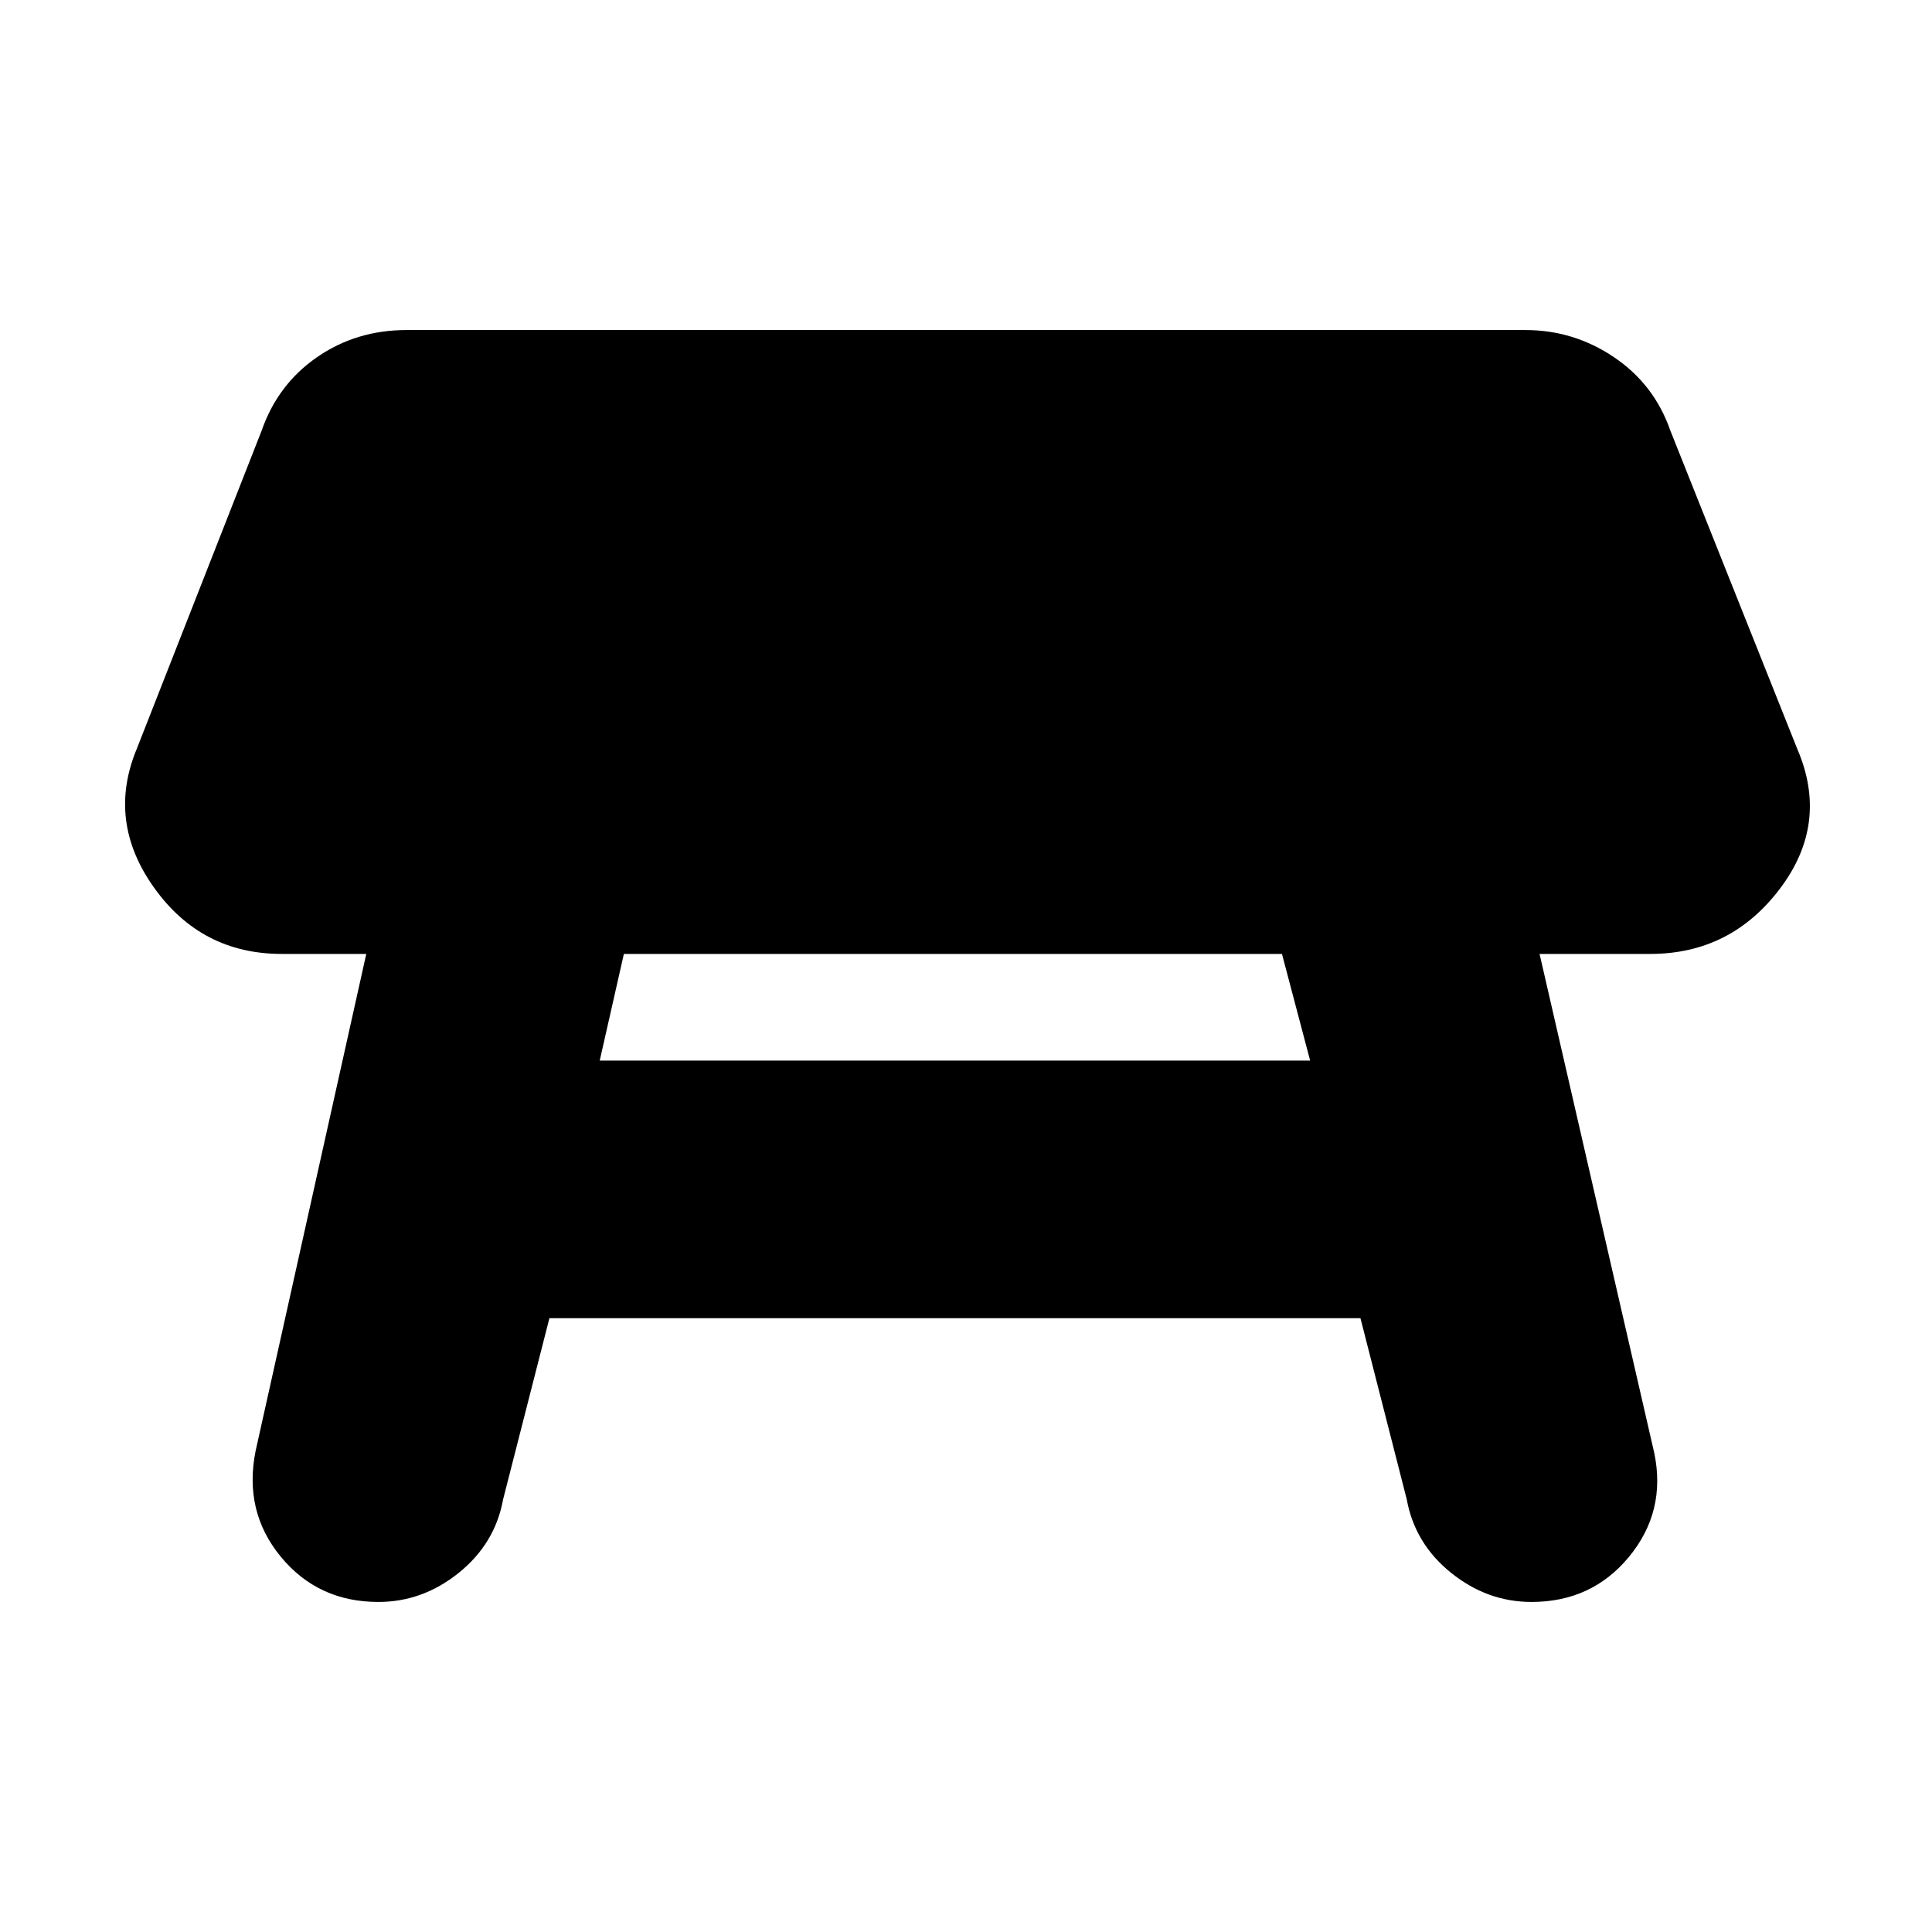 <svg xmlns="http://www.w3.org/2000/svg" height="20" viewBox="0 -960 960 960" width="20"><path d="M637-486H310l-12 53h353l-14-53ZM127-239l55-247h-42q-40 0-63.5-33T68-588l62-158q8-23 27.5-36.5T202-796h556q24 0 44 13.5t28 36.5l63 158q16 37-8.5 69.5T820-486h-55l57 248q6 29-12.5 51.5T761-164q-22 0-40-14.5T699-215l-23-90H273l-23 90q-4 22-22 36.5T188-164q-30 0-48.5-22.5T127-239Z"/></svg>